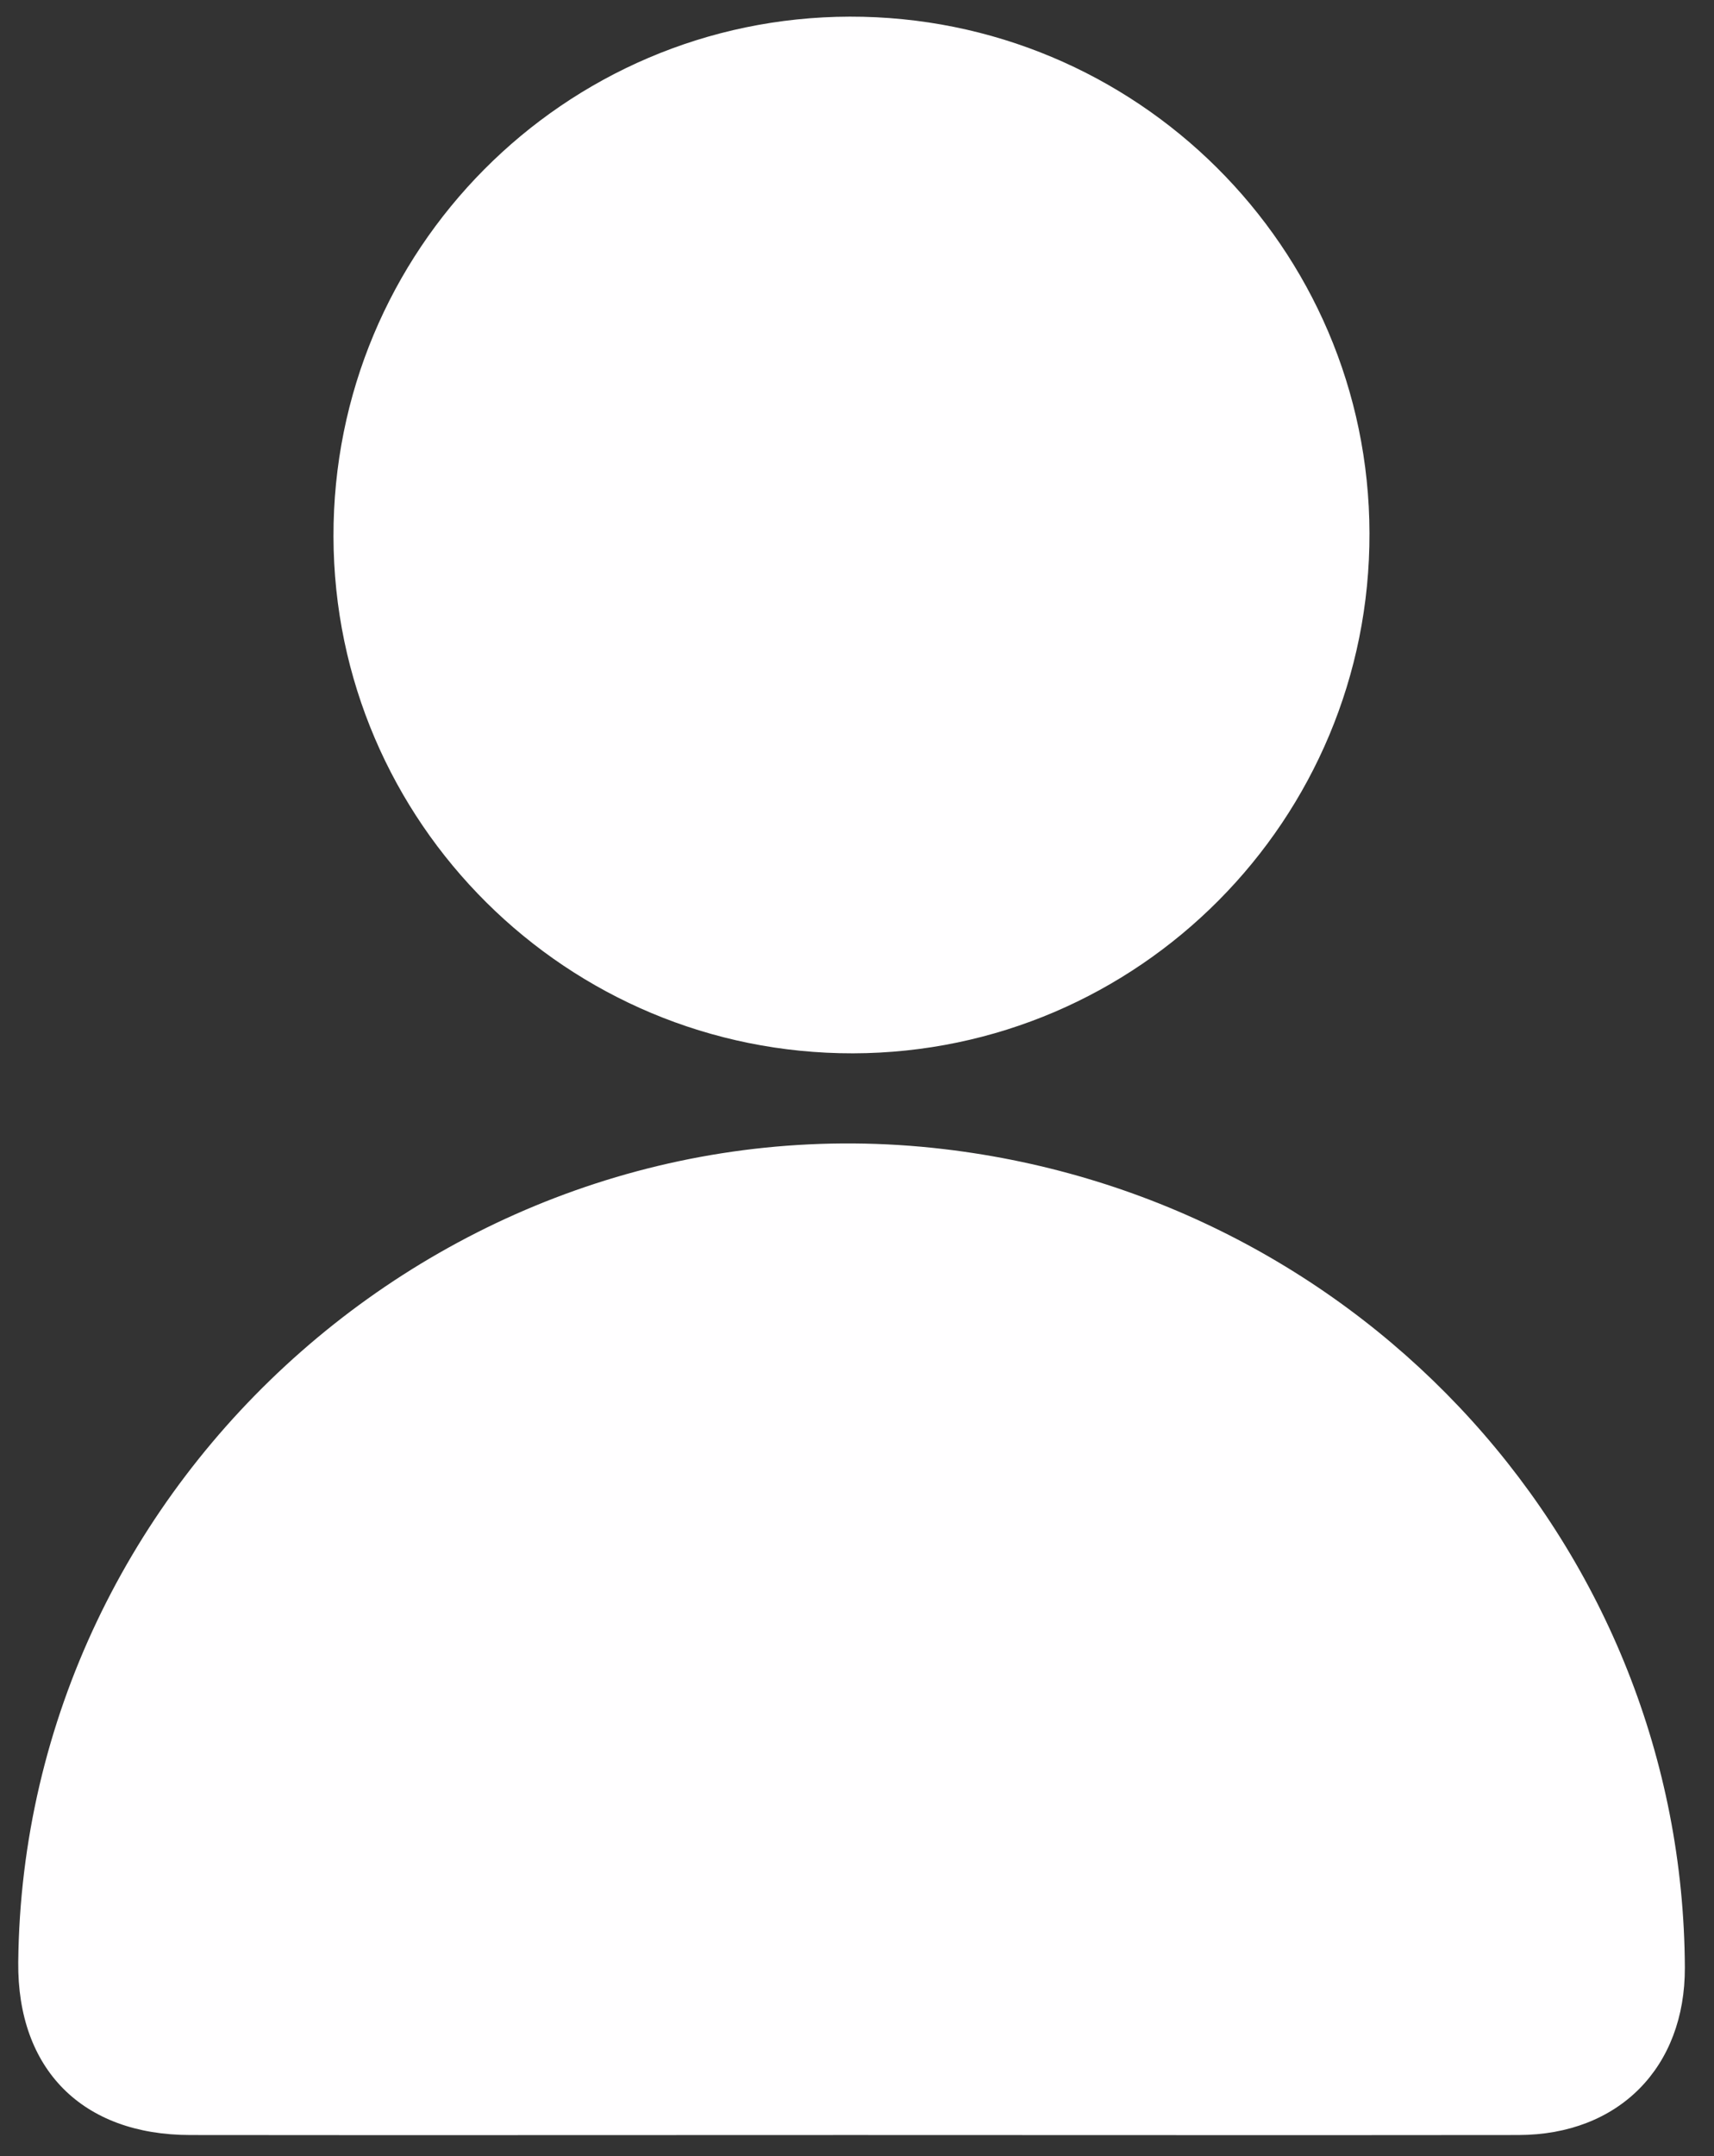 <?xml version="1.0" encoding="utf-8"?>
<!-- Generator: Adobe Illustrator 16.0.2, SVG Export Plug-In . SVG Version: 6.00 Build 0)  -->
<!DOCTYPE svg PUBLIC "-//W3C//DTD SVG 1.1//EN" "http://www.w3.org/Graphics/SVG/1.1/DTD/svg11.dtd">
<svg version="1.1" id="Слой_1" xmlns="http://www.w3.org/2000/svg" xmlns:xlink="http://www.w3.org/1999/xlink" x="0px" y="0px"
	 width="12.875px" height="16.188px" viewBox="3.578 -2.781 12.875 16.188" enable-background="new 3.578 -2.781 12.875 16.188"
	 xml:space="preserve">
<rect x="3.578" y="-2.781" width="12.875" height="16.188" fill="#333333" stroke="none"/>
<g>
	<g>
		<path fill-rule="evenodd" clip-rule="evenodd" fill="#FFFEFF" d="M9.968,13.248c-1.653,0-3.306,0.002-4.96,0
			c-0.811,0-1.301-0.493-1.293-1.298c0.037-3.657,3.313-6.533,6.953-6.104c3.164,0.373,5.552,3.01,5.566,6.144
			c0.003,0.75-0.496,1.257-1.25,1.258C13.313,13.25,11.64,13.248,9.968,13.248z"/>
		<path fill-rule="evenodd" clip-rule="evenodd" fill="#FFFEFF" d="M9.986,5.127C7.837,5.131,6.088,3.393,6.083,1.248
			C6.078-0.903,7.814-2.651,9.961-2.656c2.15-0.004,3.9,1.732,3.904,3.878C13.871,3.371,12.132,5.122,9.986,5.127z"/>
	</g>
</g>
</svg>

